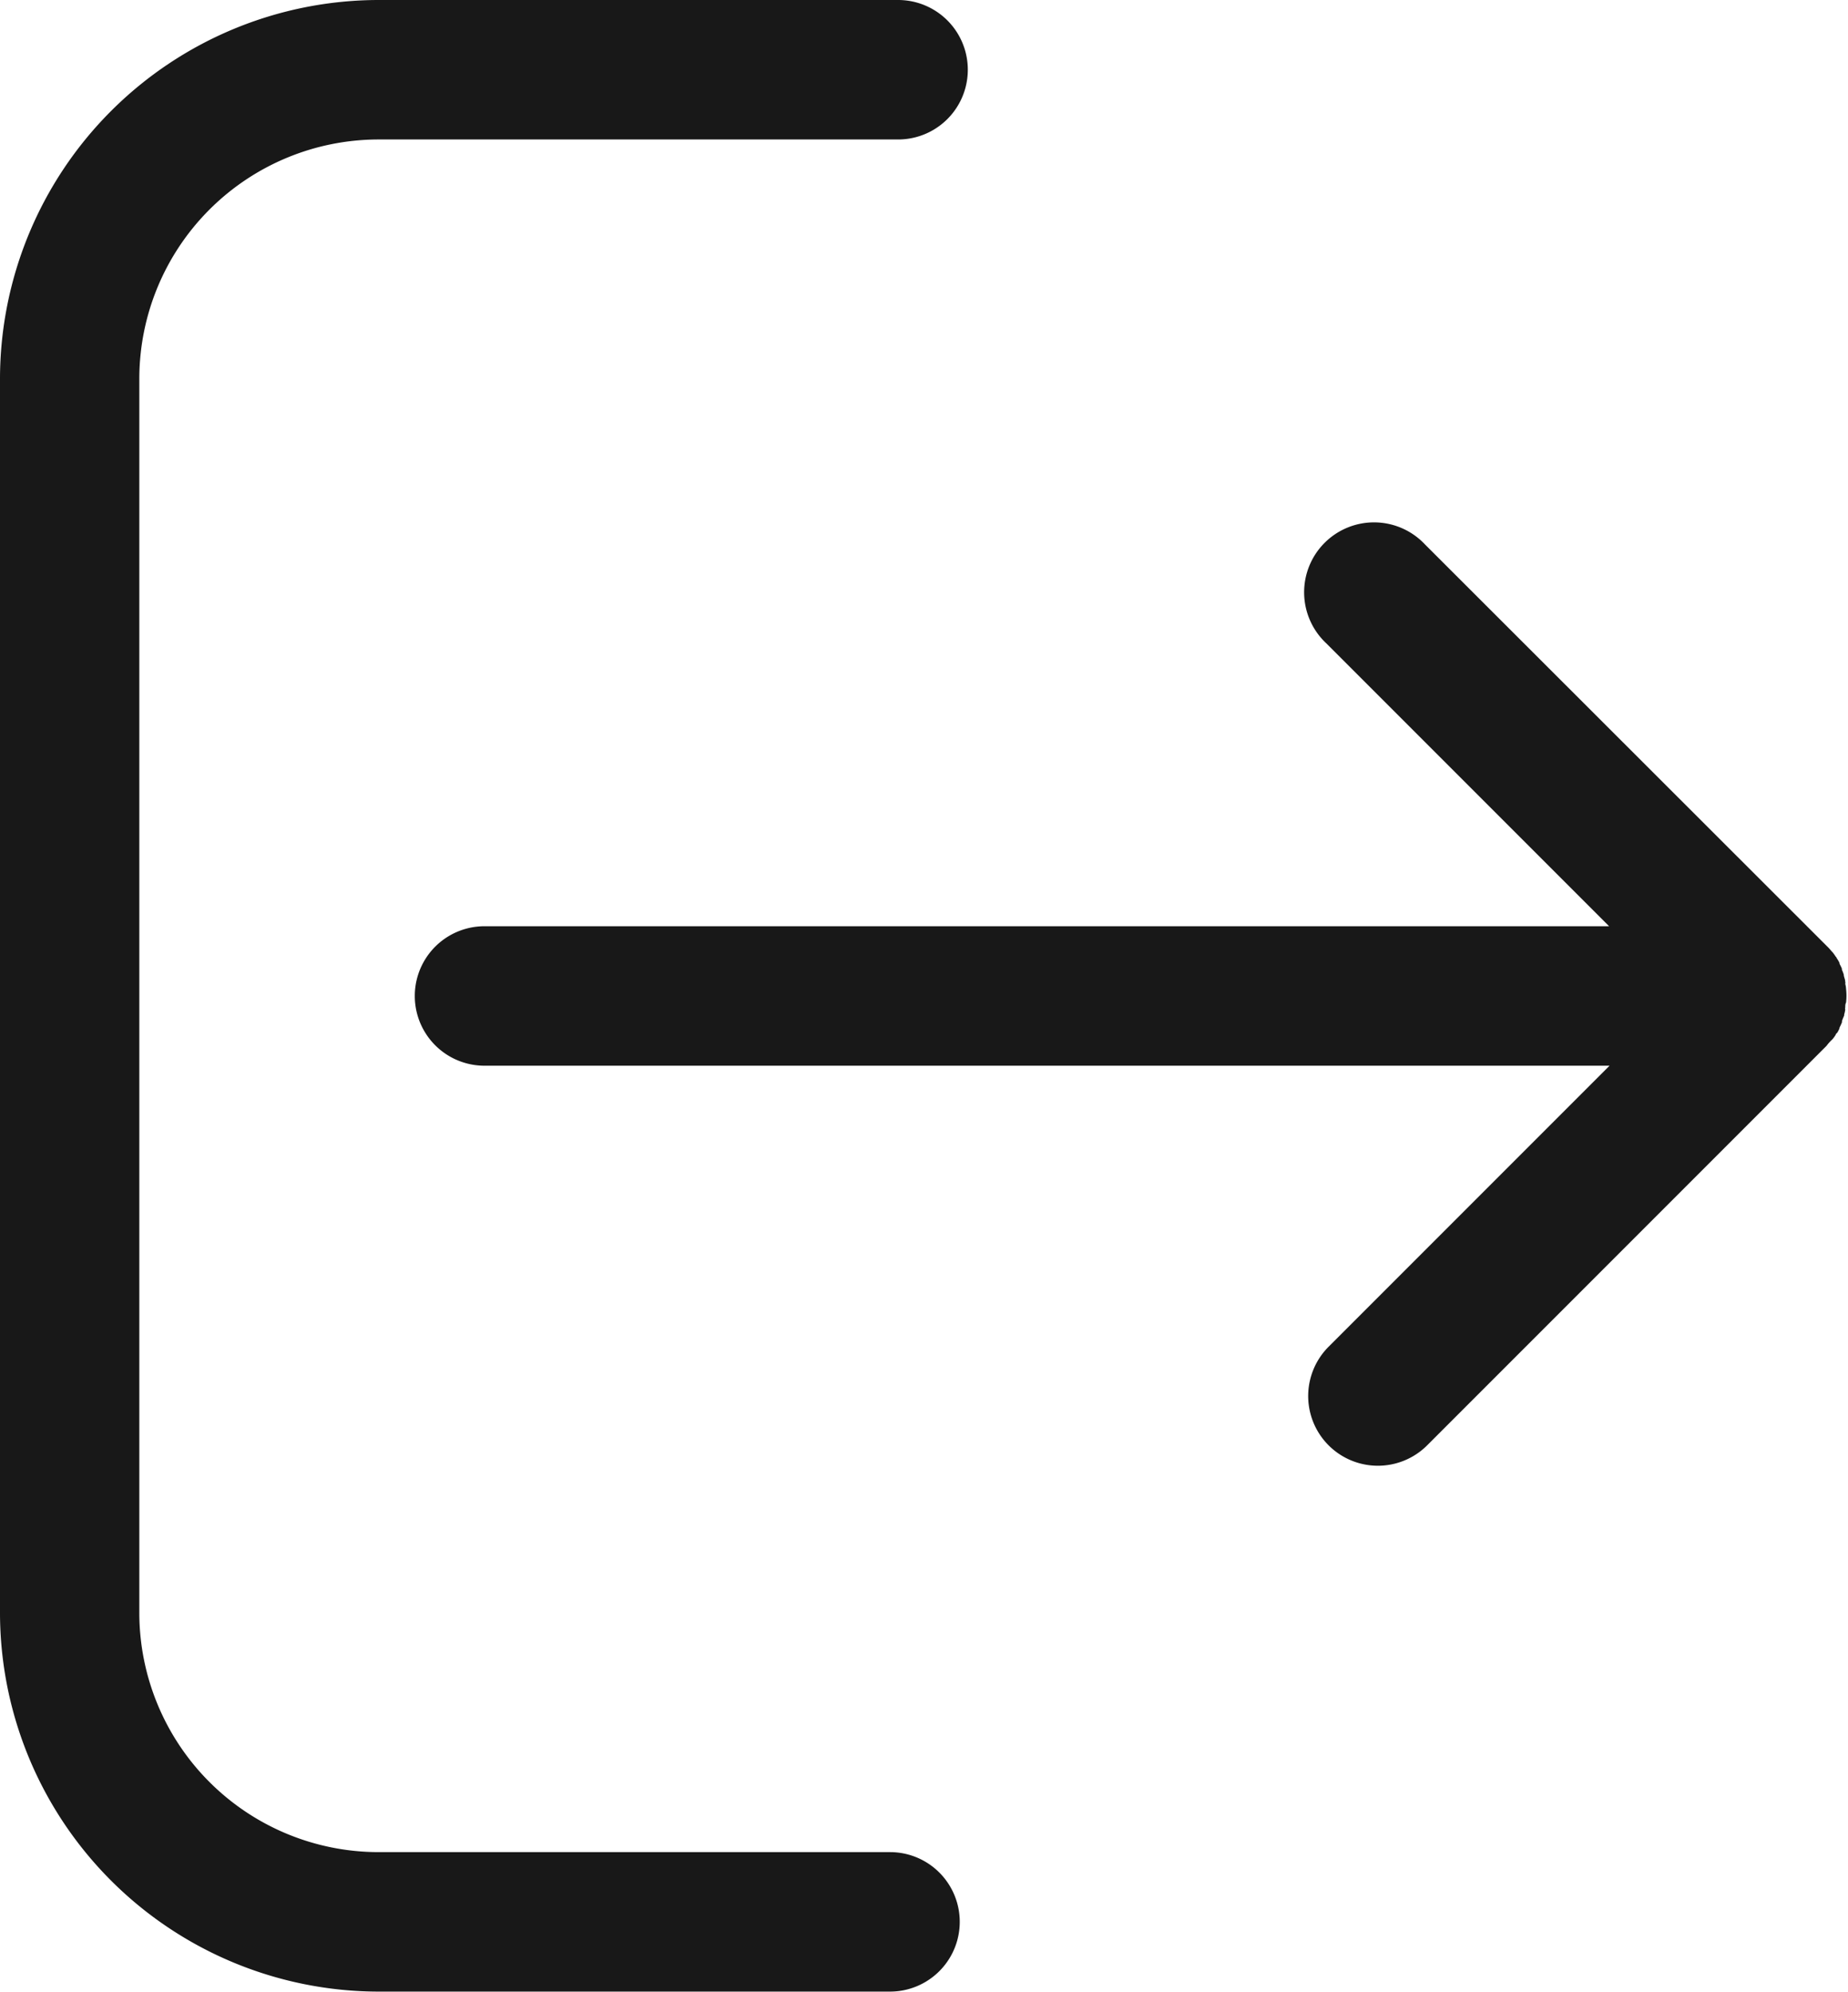 <svg xmlns="http://www.w3.org/2000/svg" width="16.05" height="17.293" viewBox="0 0 16.05 17.293">
  <g id="logout_1_" data-name="logout (1)" transform="translate(-17.6)">
    <g id="Group_628" data-name="Group 628" transform="translate(17.6 0)">
      <g id="Group_627" data-name="Group 627" transform="translate(0 0)">
        <path id="Path_1733" data-name="Path 1733" d="M131.909,133.355l.007-.007a.27.27,0,0,0,.028-.039s0-.007.007-.011.018-.028.025-.042a.012.012,0,0,1,0-.007c.007-.014.014-.028.021-.046s0,0,0-.007.011-.032.018-.049,0-.007,0-.007a.248.248,0,0,0,.011-.049.032.032,0,0,1,0-.018c0-.014,0-.028.007-.042a.51.51,0,0,0,0-.12.177.177,0,0,0-.007-.042.032.032,0,0,0,0-.018c0-.018-.007-.032-.011-.049s0-.007,0-.007a.278.278,0,0,0-.018-.049s0,0,0-.007-.014-.032-.021-.046a.012.012,0,0,0,0-.007.261.261,0,0,0-.025-.042s0-.007-.007-.011a.371.371,0,0,0-.028-.039l-.007-.007a.5.5,0,0,0-.042-.046l-3.491-3.488a.607.607,0,1,0-.858.858l2.457,2.457h-9.767a.605.605,0,1,0,0,1.211h9.771l-2.439,2.439a.605.605,0,1,0,.854.858l3.47-3.47C131.88,133.384,131.895,133.369,131.909,133.355Z" transform="translate(-116 -124.326)" fill="#181818"/>
        <path id="Path_1734" data-name="Path 1734" d="M20.886,1.211H25.4A.605.605,0,1,0,25.4,0H20.886A3.292,3.292,0,0,0,17.6,3.286v10.72a3.292,3.292,0,0,0,3.286,3.286H25.33a.605.605,0,1,0,0-1.211H20.886a2.079,2.079,0,0,1-2.076-2.076V3.286A2.079,2.079,0,0,1,20.886,1.211Z" transform="translate(-17.6 0)" fill="#181818"/>
      </g>
    </g>
  </g>
</svg>
